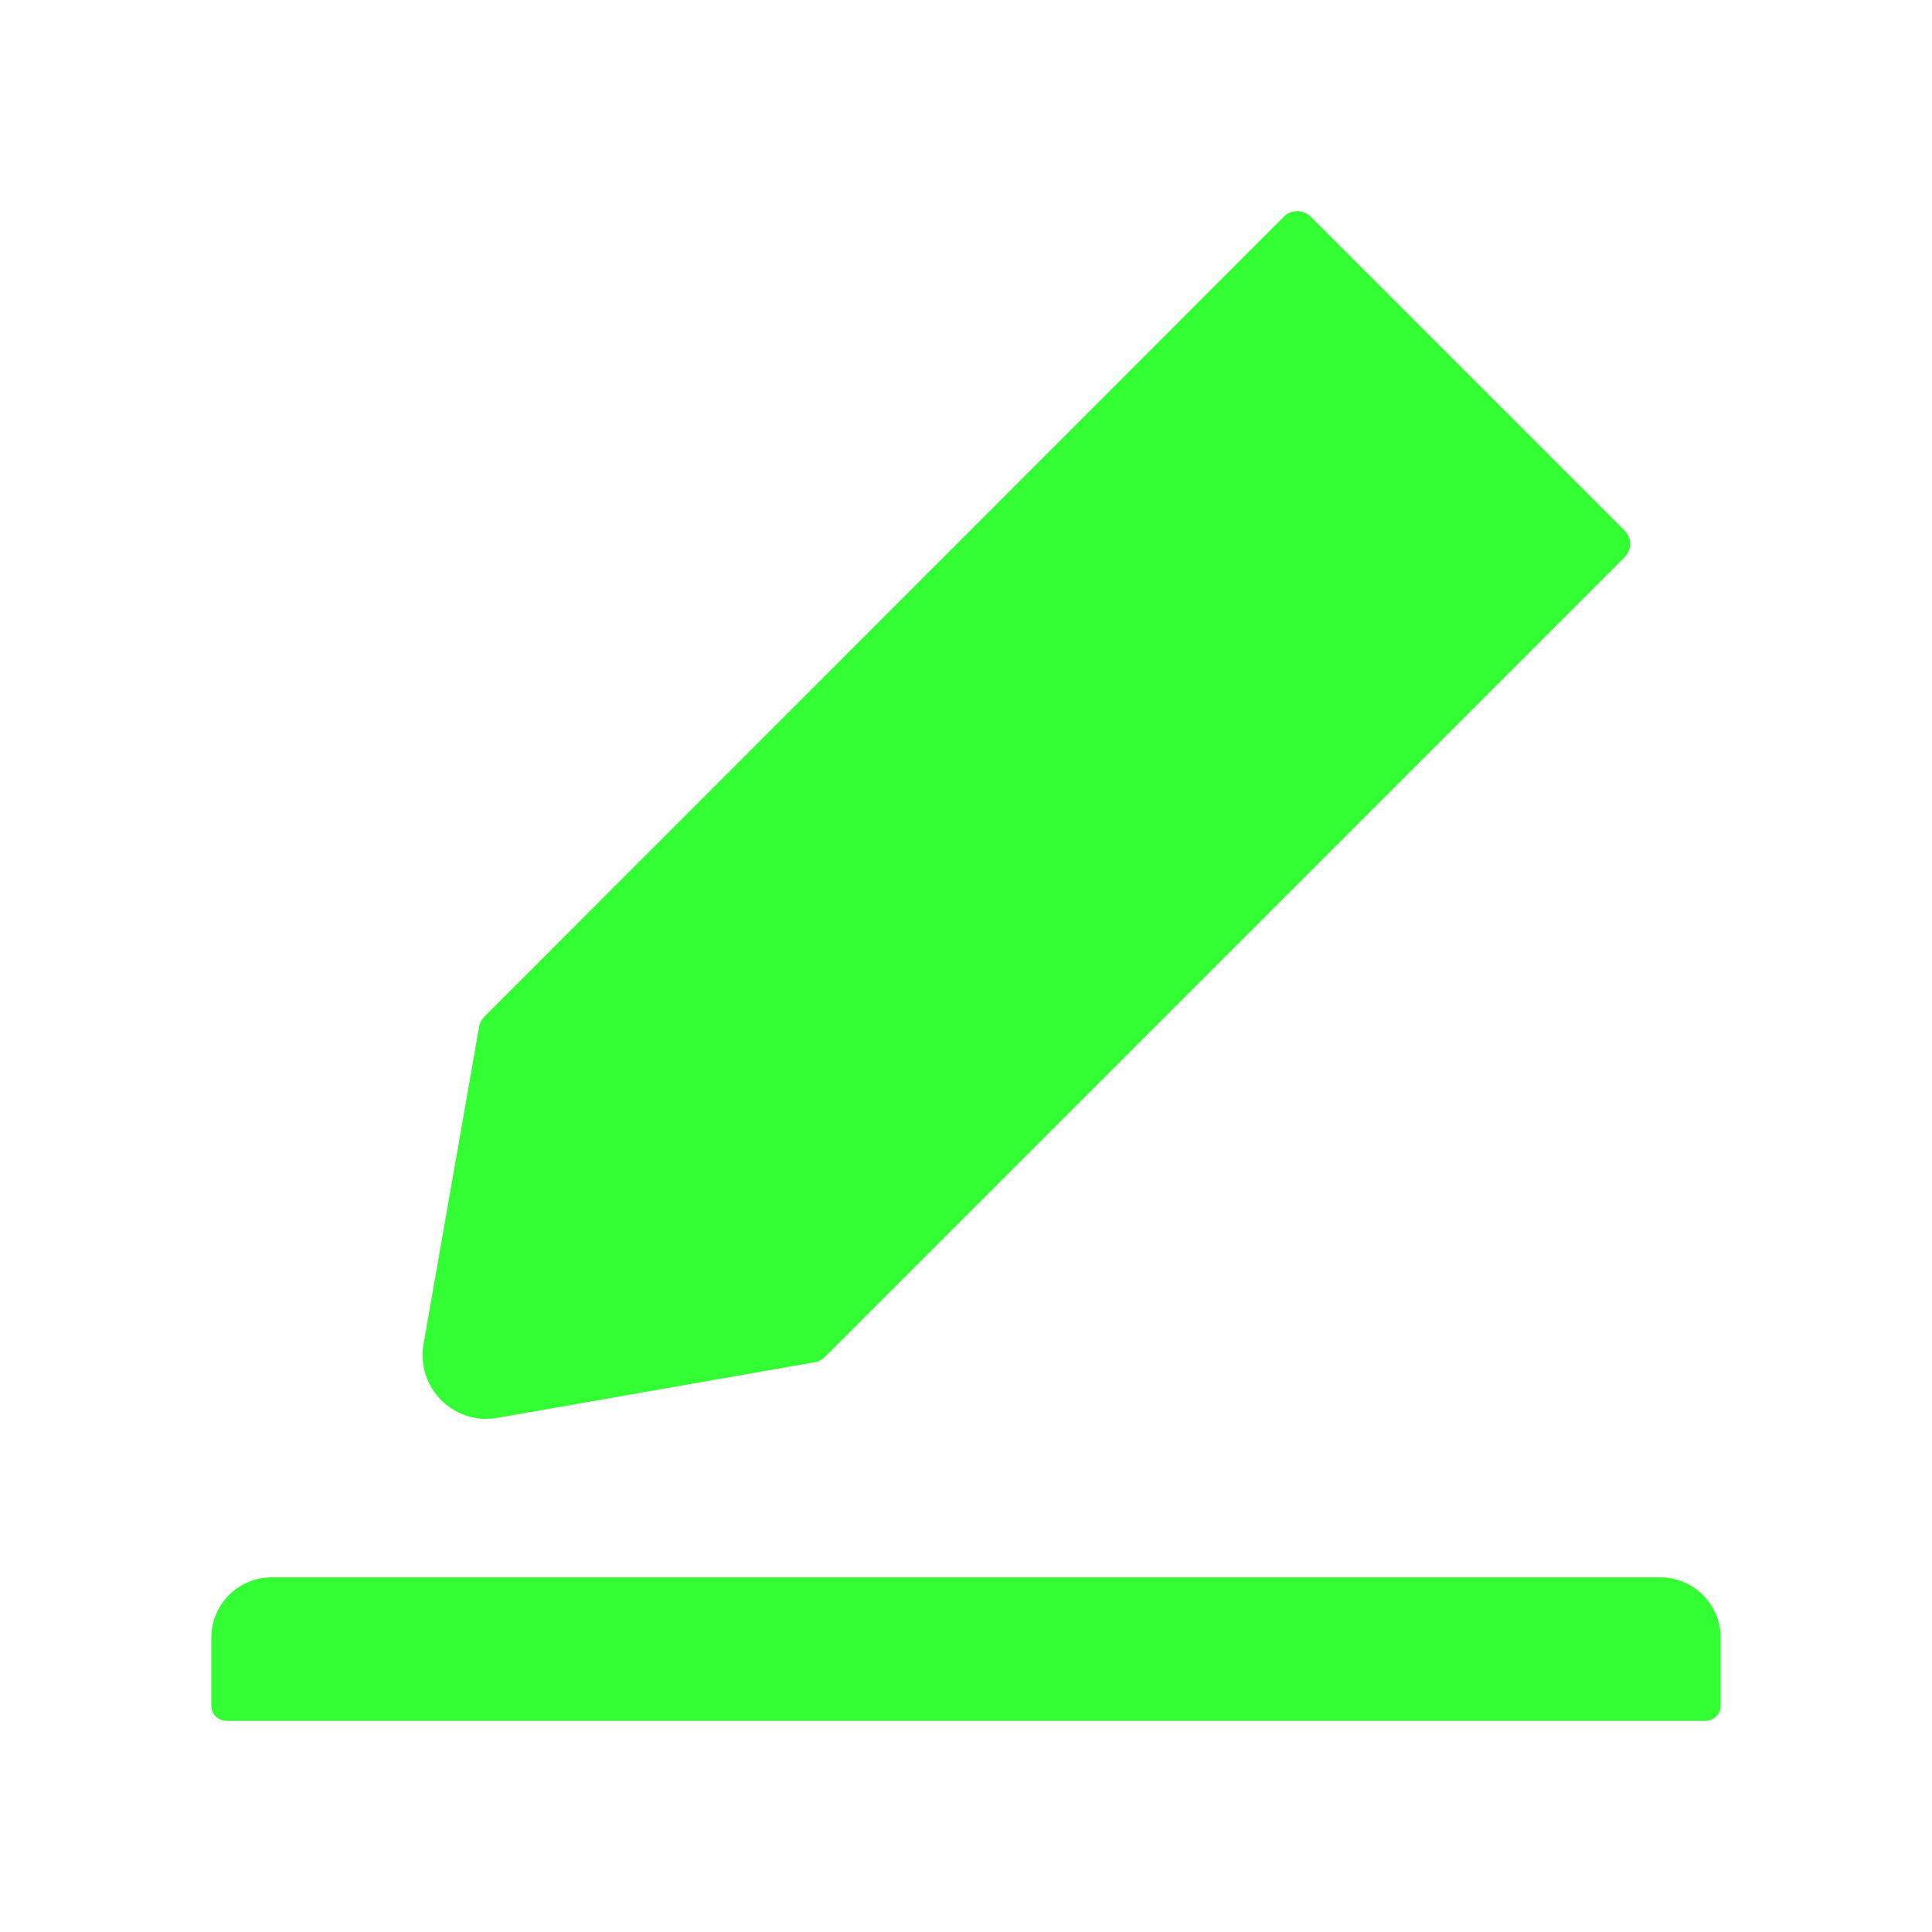 <svg xmlns="http://www.w3.org/2000/svg" xmlns:xlink="http://www.w3.org/1999/xlink" width="16" height="16" viewBox="0 0 16 16"><defs><clipPath id="a"><path d="M0,0H16V-16H0Z" fill="none"/></clipPath><clipPath id="b"><path d="M13.75-2.937H2.25a.5.5,0,0,0-.5.5v.563a.125.125,0,0,0,.125.125h12.25a.125.125,0,0,0,.125-.125v-.562A.5.5,0,0,0,13.75-2.937ZM4.027-4.25a.632.632,0,0,0,.094-.008l2.628-.461a.153.153,0,0,0,.083-.044l6.623-6.623a.156.156,0,0,0,0-.22l-2.6-2.6a.155.155,0,0,0-.111-.045.155.155,0,0,0-.111.045L4.012-7.581a.159.159,0,0,0-.044.083L3.508-4.87a.524.524,0,0,0,.147.466.529.529,0,0,0,.372.155Z" fill="none"/></clipPath></defs><g transform="translate(0 16)"><g clip-path="url(#a)"><path d="M-5-21H21V5H-5Z" fill="rgba(0,0,0,0)"/></g><g clip-path="url(#b)"><path d="M-3.25-19.25h22.5V3.25H-3.25Z" fill="#33fe33"/></g></g></svg>